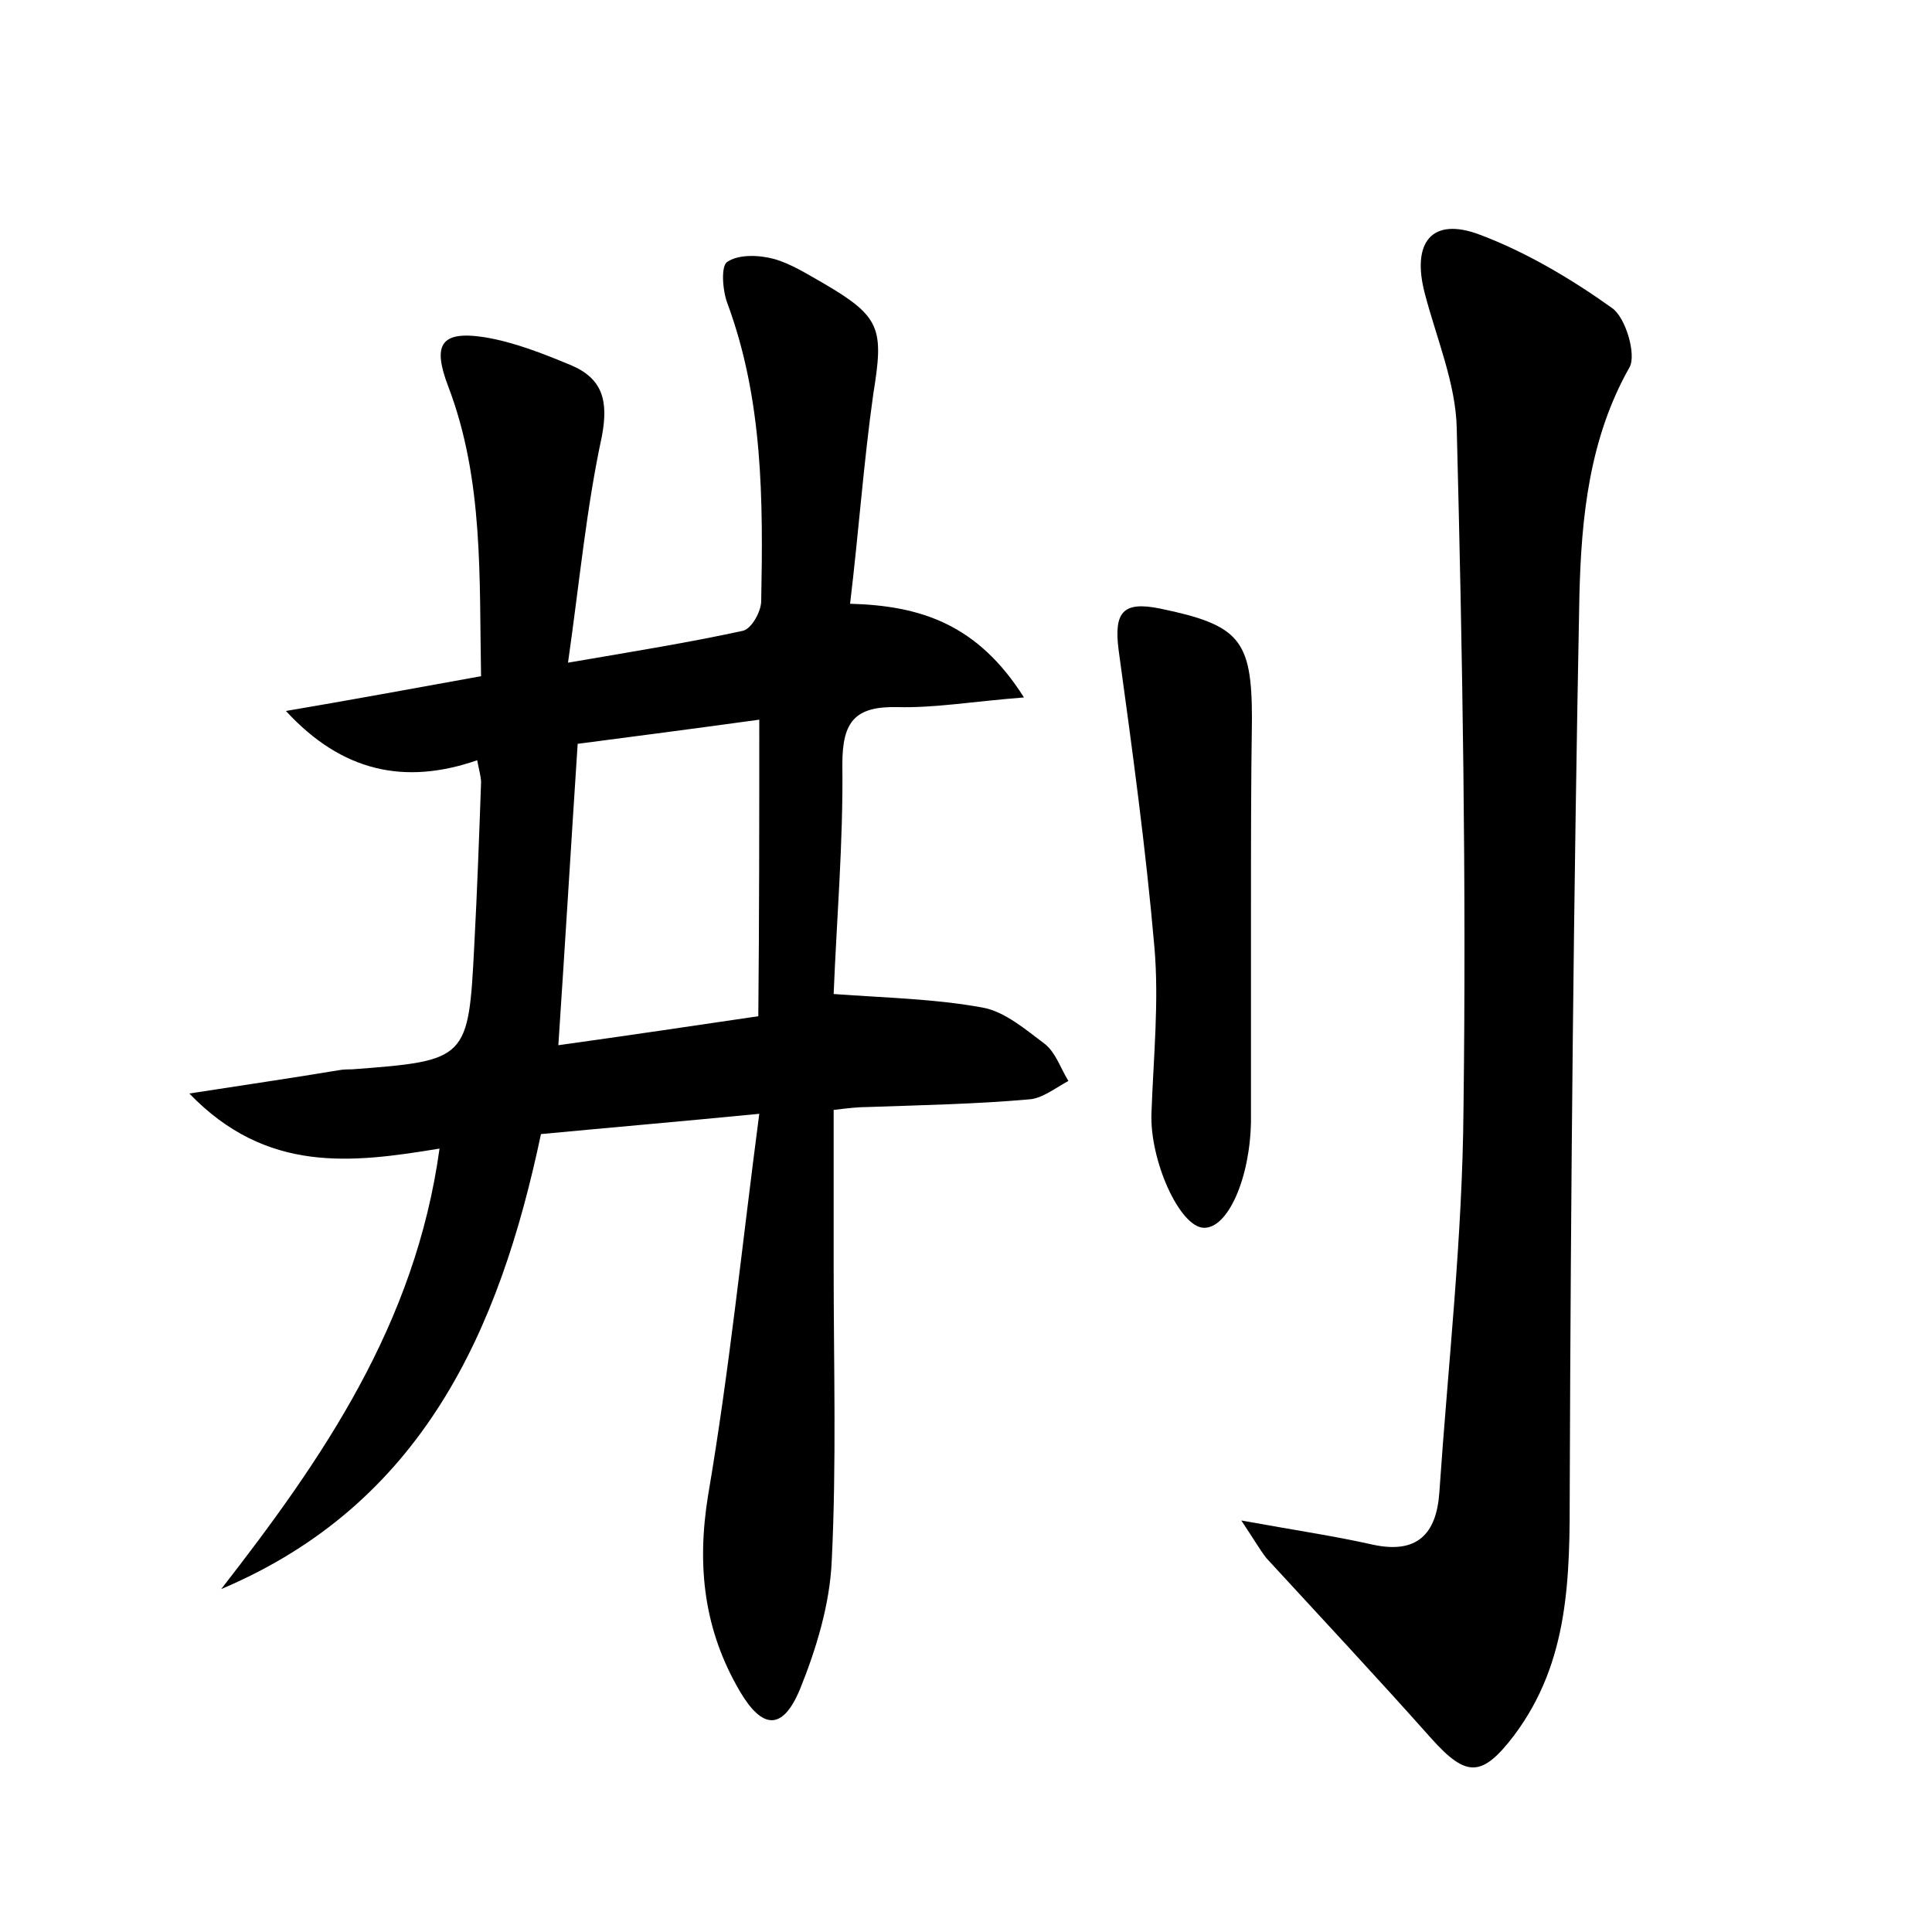 <?xml version="1.0" encoding="utf-8"?>
<!-- Generator: Adobe Illustrator 22.0.0, SVG Export Plug-In . SVG Version: 6.00 Build 0)  -->
<svg version="1.1" id="图层_1" xmlns="http://www.w3.org/2000/svg" xmlns:xlink="http://www.w3.org/1999/xlink" x="0px" y="0px"
	 viewBox="0 0 200 200" style="enable-background:new 0 0 200 200;" xml:space="preserve">
<style type="text/css">
	.st0{fill:#FFFFFF;}
</style>
<g>
	
	<path d="M78.6,115.3c-8.2,0.8-15.2,1.4-22.6,2.1c-4.3,20.4-12.3,38.3-33.1,47.1C33.4,151,43,137.1,45.5,118.9
		c-9.1,1.5-17.9,2.6-25.9-5.7c5.8-0.9,10.6-1.6,15.4-2.4c0.5-0.1,1-0.1,1.4-0.1c12-0.9,12.1-1,12.7-12.9c0.3-5.6,0.5-11.2,0.7-16.8
		c0-0.6-0.2-1.2-0.4-2.3c-7.5,2.6-14,1.2-19.8-5.1c6.5-1.1,13-2.3,20.2-3.6c-0.2-10.1,0.3-20.3-3.4-30c-1.6-4.2-0.9-5.8,3.7-5.1
		c3.1,0.5,6.1,1.7,9,2.9c3.3,1.4,3.9,3.7,3.2,7.4c-1.6,7.4-2.3,15-3.5,23.4c7-1.2,12.6-2.1,18.1-3.3c0.9-0.2,1.9-2,1.9-3.1
		C79,51.8,79,41.4,75.3,31.4c-0.5-1.3-0.7-3.9,0-4.3c1.2-0.8,3.3-0.7,4.8-0.3c1.8,0.5,3.5,1.6,5.1,2.5c6,3.5,6.3,4.7,5.2,11.5
		C89.4,47.9,88.9,55,88,62.5c7.3,0.2,13.2,2.1,18,9.7c-5.2,0.4-9.2,1.1-13.1,1c-4.4-0.1-5.7,1.5-5.7,5.9c0.1,8.1-0.6,16.2-0.9,23.8
		c5.5,0.4,10.5,0.5,15.4,1.4c2.3,0.4,4.5,2.3,6.5,3.8c1.1,0.9,1.6,2.5,2.4,3.8c-1.3,0.7-2.7,1.8-4,1.9c-5.6,0.5-11.2,0.6-16.8,0.8
		c-0.9,0-1.9,0.1-3.5,0.3c0,5.6,0,11,0,16.4c0,10.1,0.3,20.2-0.2,30.3c-0.2,4.5-1.6,9.1-3.3,13.3c-1.8,4.3-3.9,4.1-6.2,0.2
		c-3.7-6.3-4.5-12.9-3.3-20.3C75.5,141.9,76.8,129,78.6,115.3z M78.6,74.5c-6.5,0.9-12.7,1.7-18.8,2.5c-0.7,10.7-1.3,20.7-2,31.2
		c7.2-1,13.9-2,20.7-3C78.6,94.8,78.6,84.9,78.6,74.5z"/>
	<path d="M128.5,157.4c5.5,1,9.6,1.6,13.6,2.5c4.6,1,6.6-1.1,6.9-5.4c0.9-13.2,2.4-26.4,2.5-39.7c0.3-23.5-0.1-47-0.7-70.5
		c-0.1-4.6-2.1-9.3-3.3-13.9c-1.4-5.3,0.7-8,5.7-6.1c4.8,1.8,9.5,4.6,13.7,7.6c1.4,1,2.5,4.8,1.8,6.1c-4.2,7.4-5,15.6-5.2,23.6
		c-0.6,30.8-0.9,61.6-1,92.5c0,9.1,0,17.9-5.8,25.6c-3.3,4.3-4.9,4.3-8.5,0.3c-5.6-6.3-11.4-12.5-17.1-18.7
		C130.4,160.4,129.9,159.5,128.5,157.4z"/>
	<path d="M129.5,94.1c0,6.5,0,13.1,0,19.6c0,0.8,0,1.6,0,2.4c-0.1,5.9-2.4,11.1-4.9,11c-2.5-0.1-5.6-7-5.4-11.9
		c0.2-5.7,0.8-11.5,0.3-17.2c-0.9-10.3-2.3-20.5-3.7-30.7c-0.5-3.9,0.4-5.1,4.3-4.3c8.2,1.7,9.5,3.2,9.5,11.4
		C129.5,81,129.5,87.5,129.5,94.1z"/>
	
</g>
</svg>
